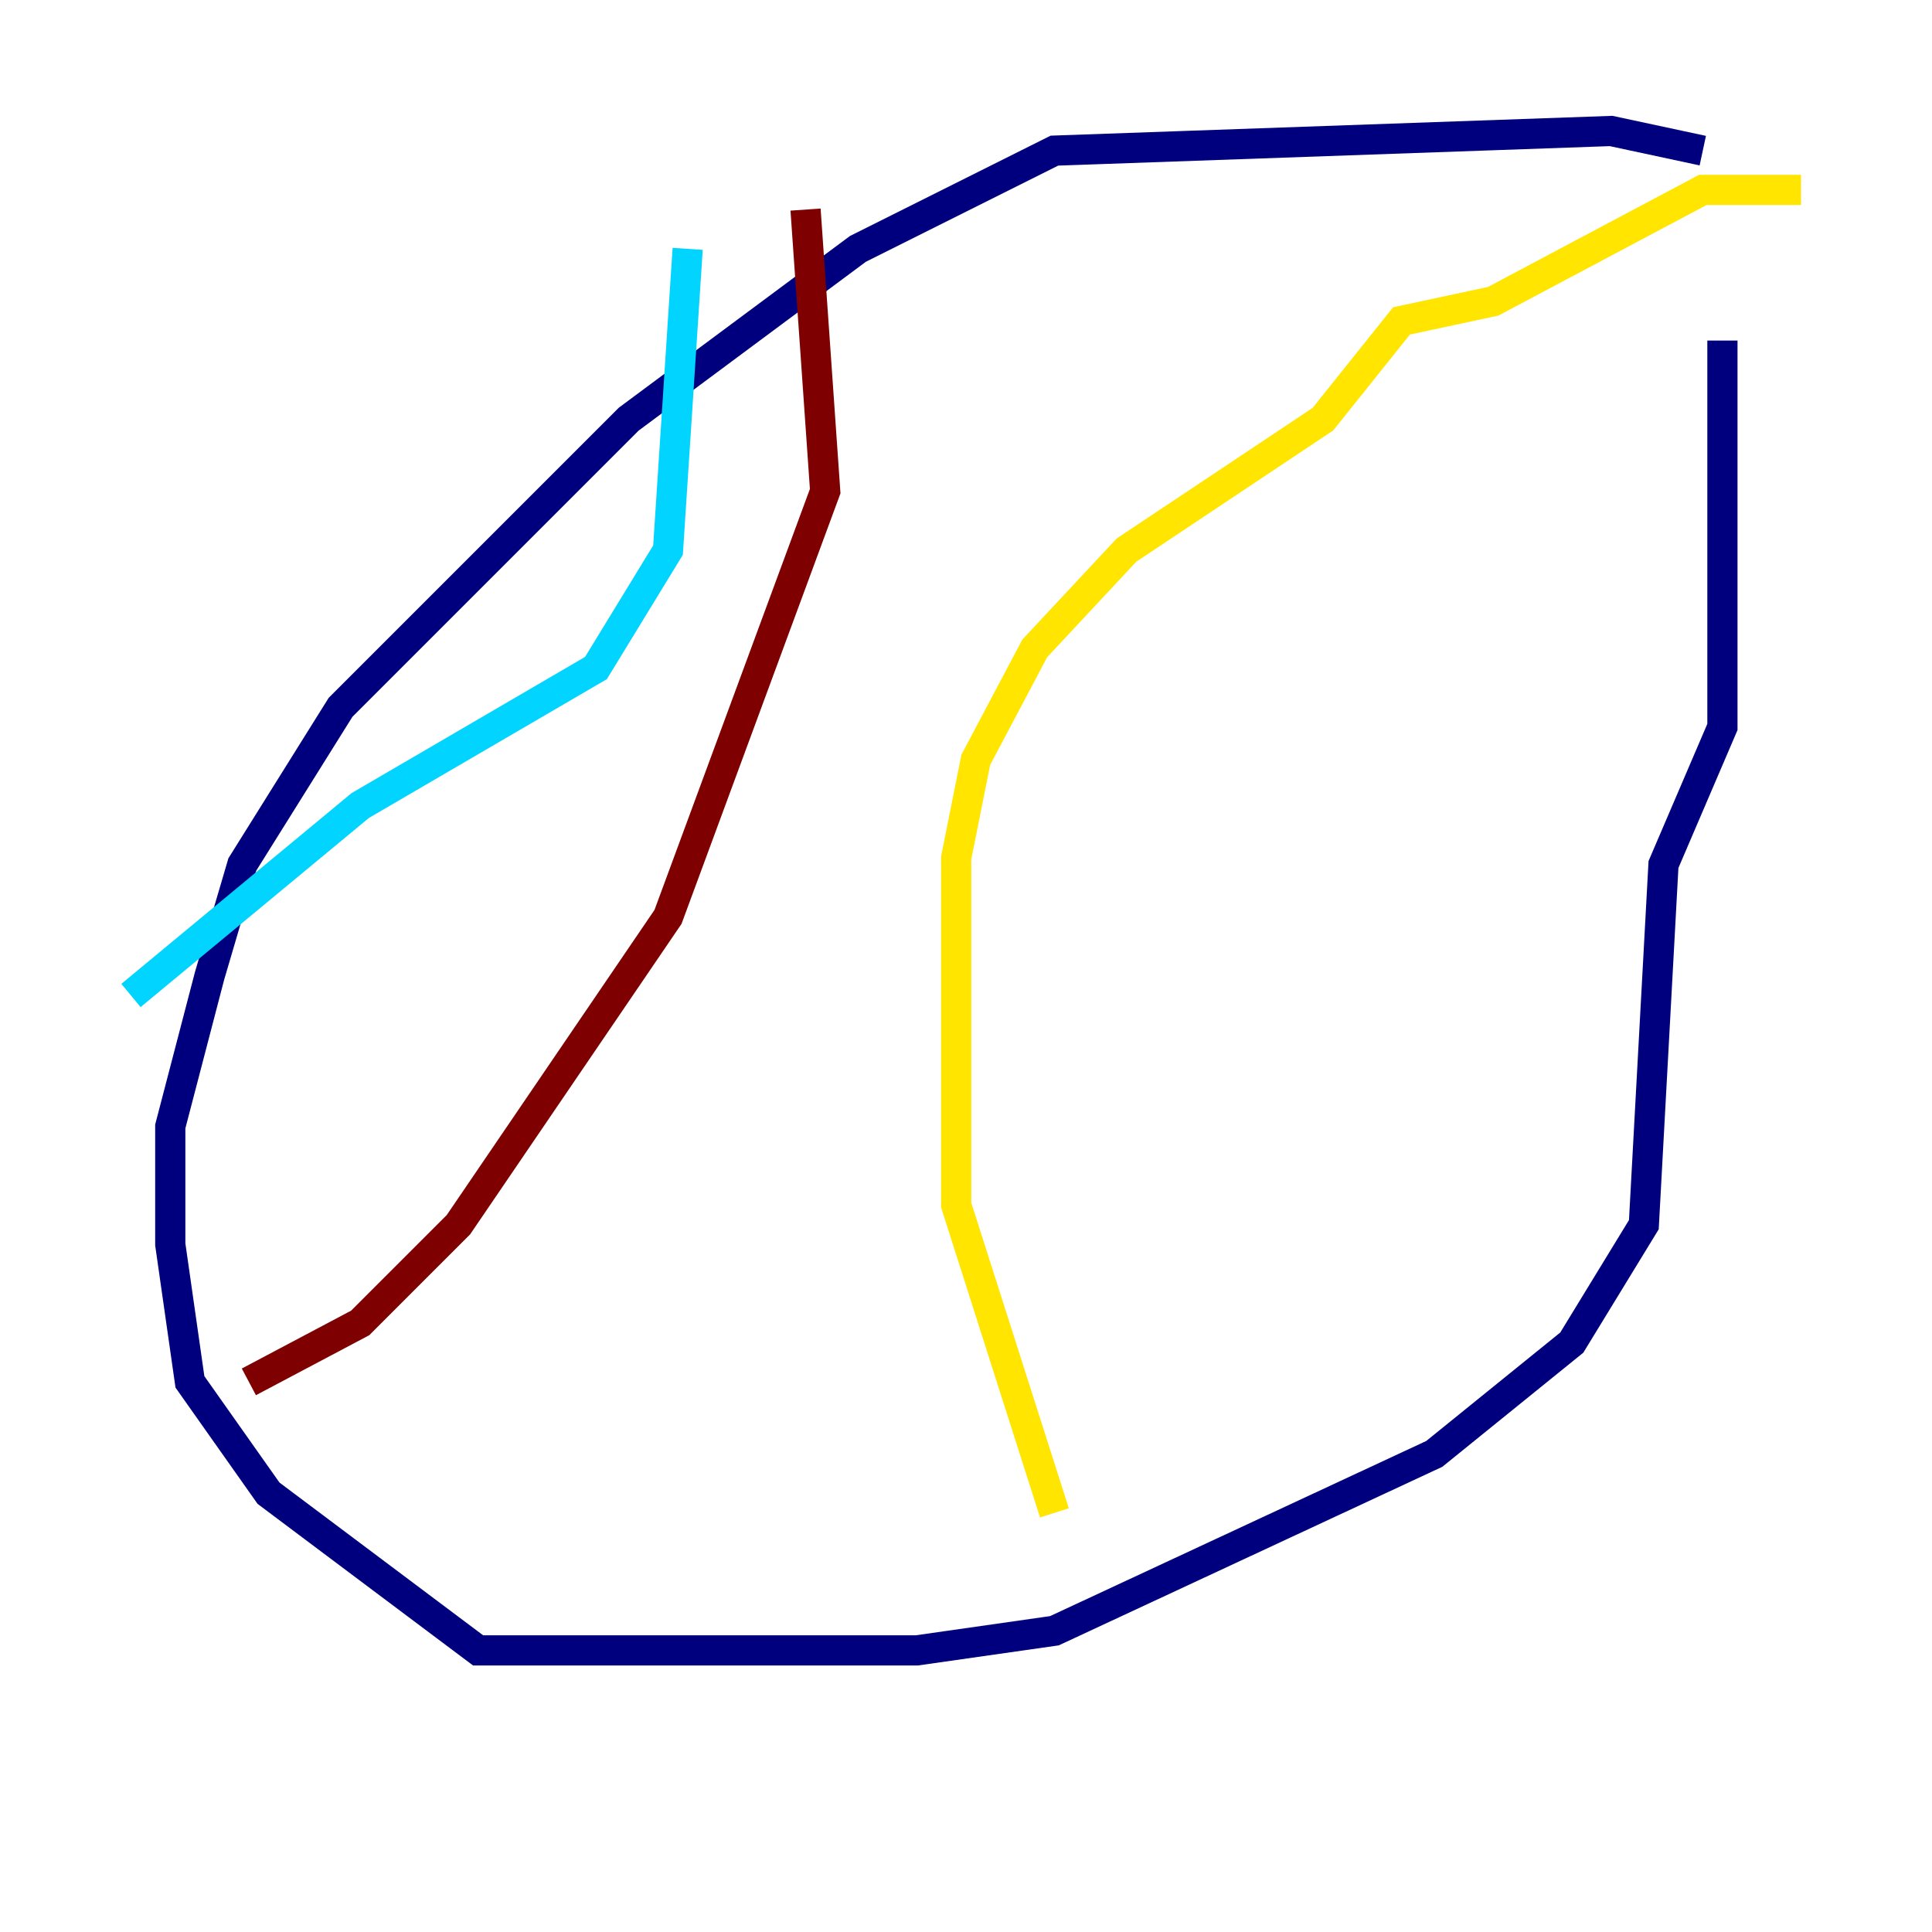 <?xml version="1.0" encoding="utf-8" ?>
<svg baseProfile="tiny" height="128" version="1.2" viewBox="0,0,128,128" width="128" xmlns="http://www.w3.org/2000/svg" xmlns:ev="http://www.w3.org/2001/xml-events" xmlns:xlink="http://www.w3.org/1999/xlink"><defs /><polyline fill="none" points="112.814,9.98 106.739,8.678 69.858,9.98 56.841,16.488 41.654,27.77 22.563,46.861 16.054,57.275 13.885,64.651 11.281,74.63 11.281,82.441 12.583,91.552 17.79,98.929 31.675,109.342 60.746,109.342 69.858,108.041 95.024,96.325 104.136,88.949 108.909,81.139 110.21,57.275 114.115,48.163 114.115,22.563" stroke="#00007f" stroke-width="2" /><polyline fill="none" points="45.559,16.488 44.258,36.447 39.485,44.258 23.864,53.37 8.678,65.953" stroke="#00d4ff" stroke-width="2" /><polyline fill="none" points="119.322,12.583 112.814,12.583 98.929,19.959 92.854,21.261 87.647,27.77 74.63,36.447 68.556,42.956 64.651,50.332 63.349,56.841 63.349,79.837 69.858,100.231" stroke="#ffe500" stroke-width="2" /><polyline fill="none" points="53.37,13.885 54.671,32.542 44.258,60.746 30.373,81.139 23.864,87.647 16.488,91.552" stroke="#7f0000" stroke-width="2" /></svg>